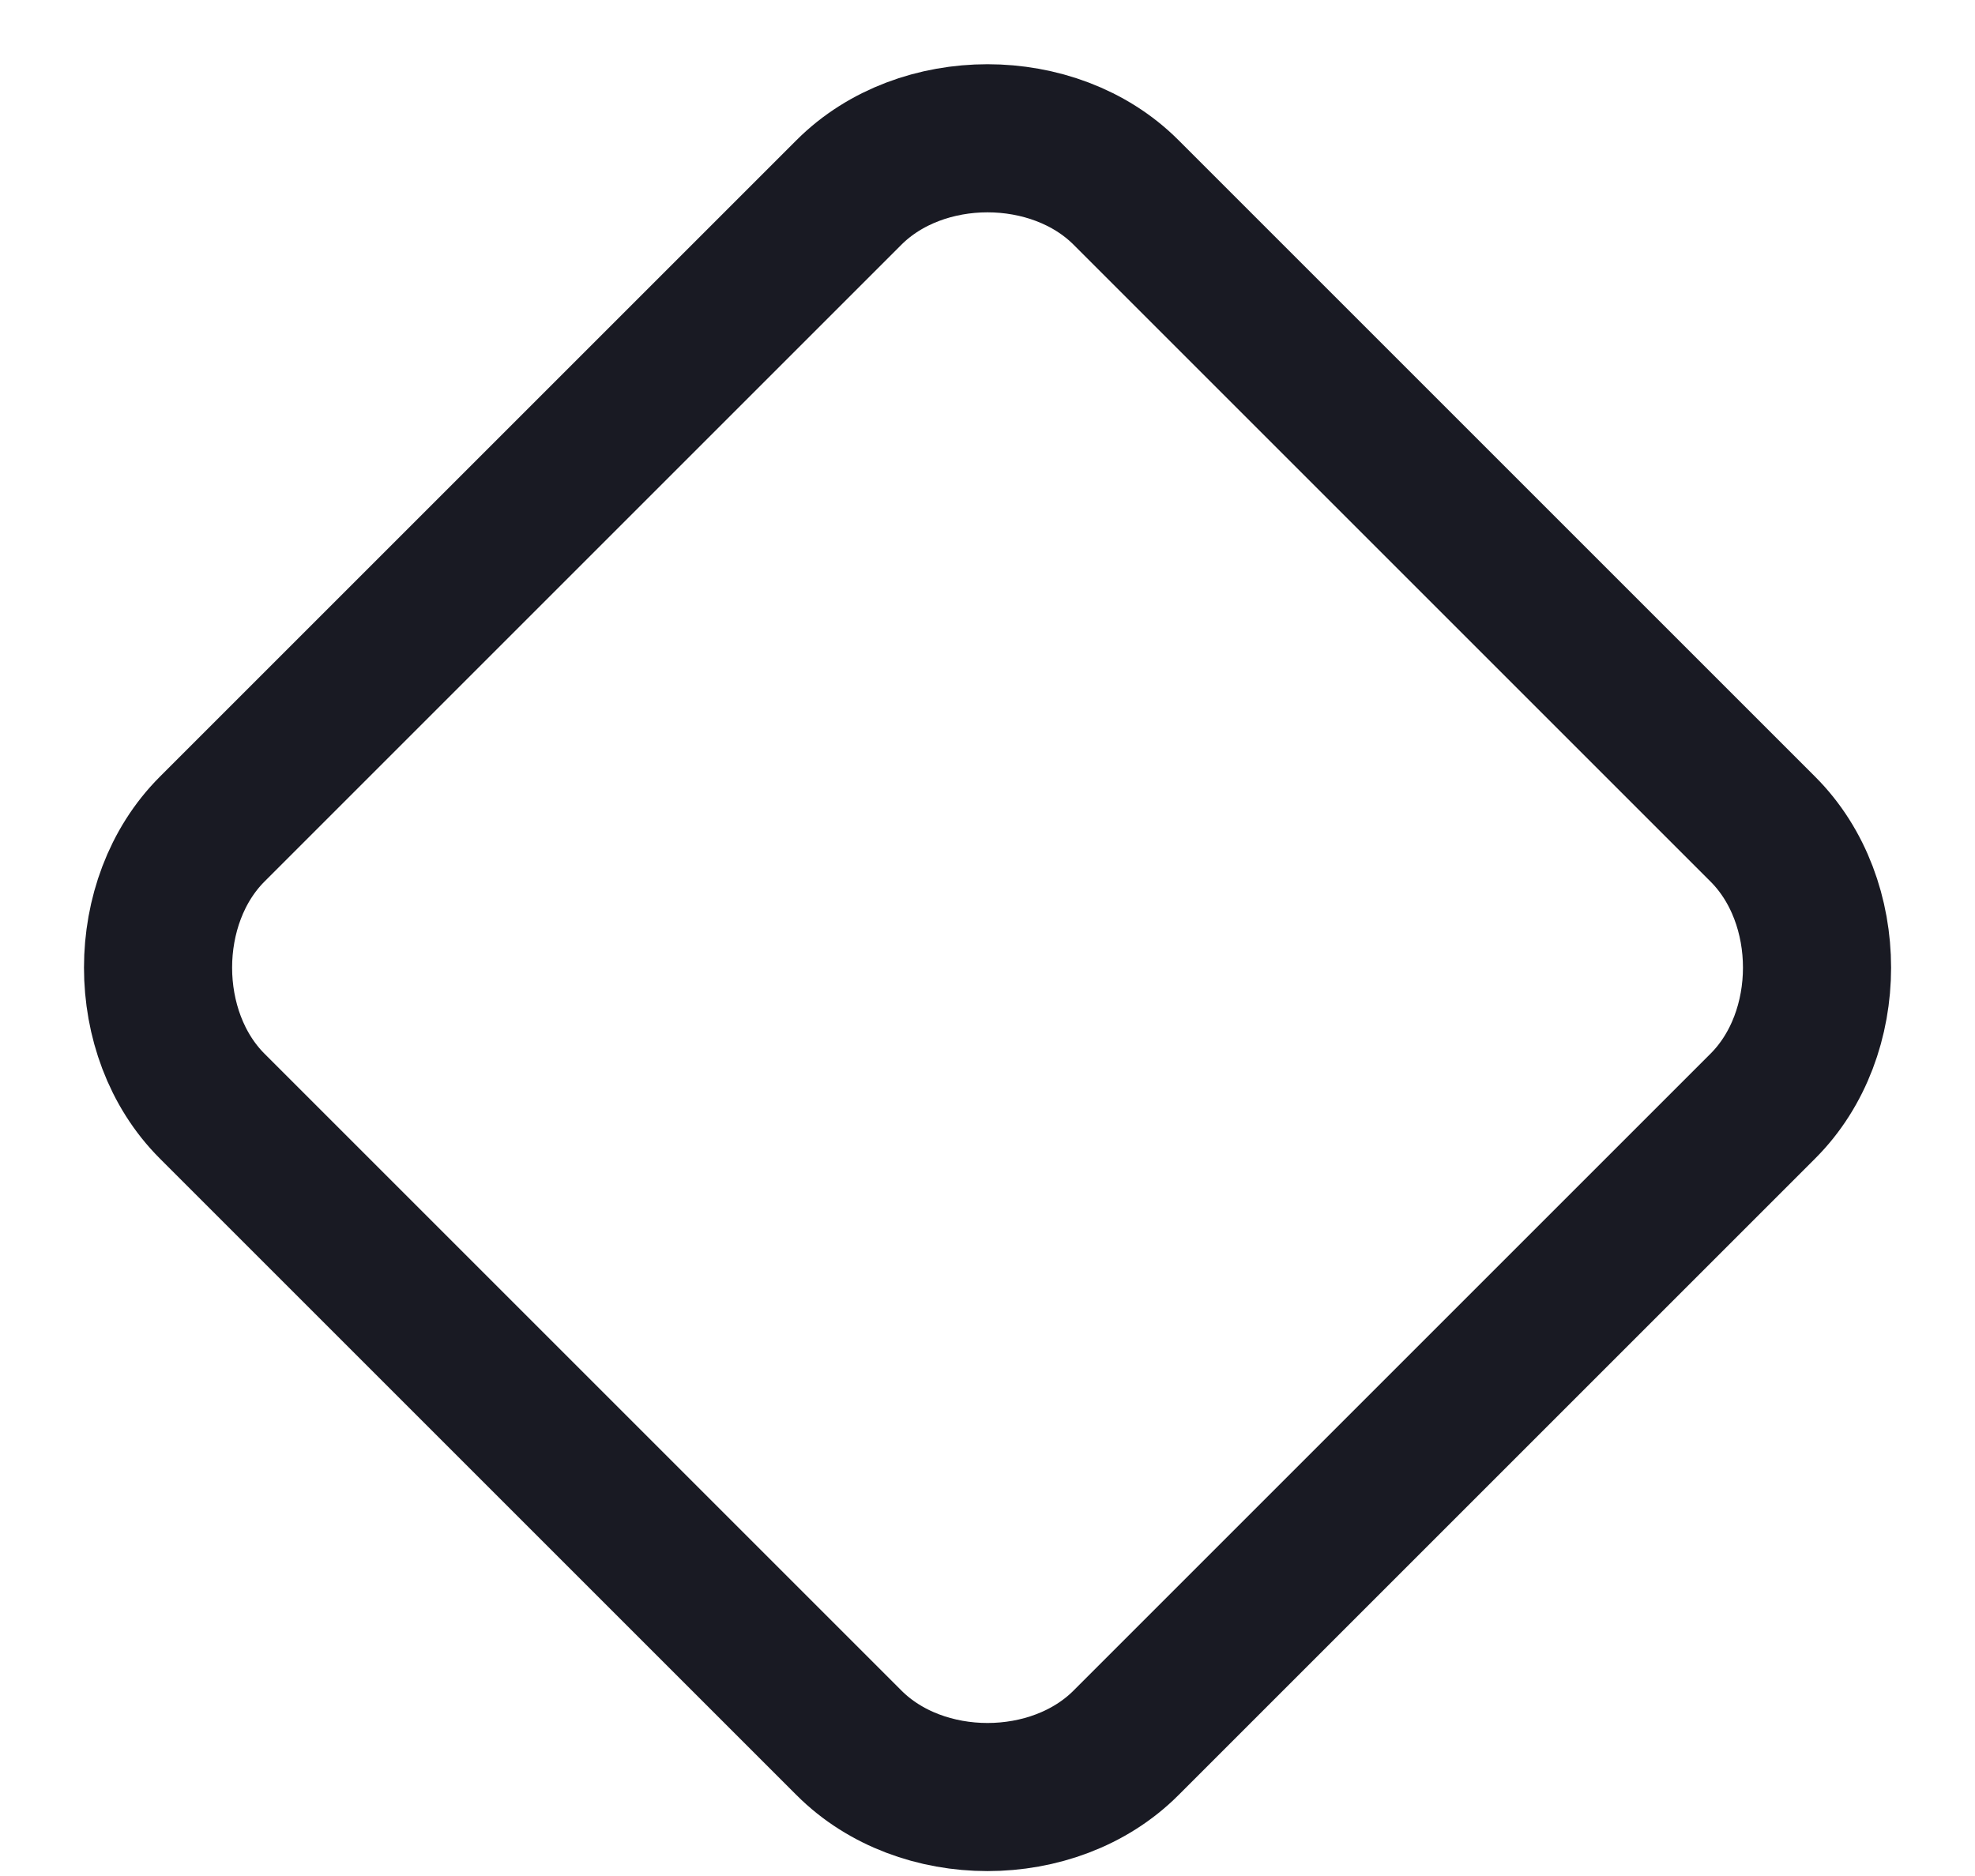 <svg width="20" height="19" viewBox="0 0 20 19" fill="none" xmlns="http://www.w3.org/2000/svg">
<path d="M8.598 17.652L2.148 11.202C1.418 10.472 1.418 9.128 2.148 8.398L8.598 1.948C9.328 1.218 10.672 1.218 11.402 1.948L17.852 8.398C18.583 9.128 18.583 10.472 17.852 11.202L11.402 17.652C10.672 18.383 9.328 18.383 8.598 17.652V17.652Z" stroke="#191A23" stroke-width="1.5" stroke-linecap="round" stroke-linejoin="round"/>
</svg>
